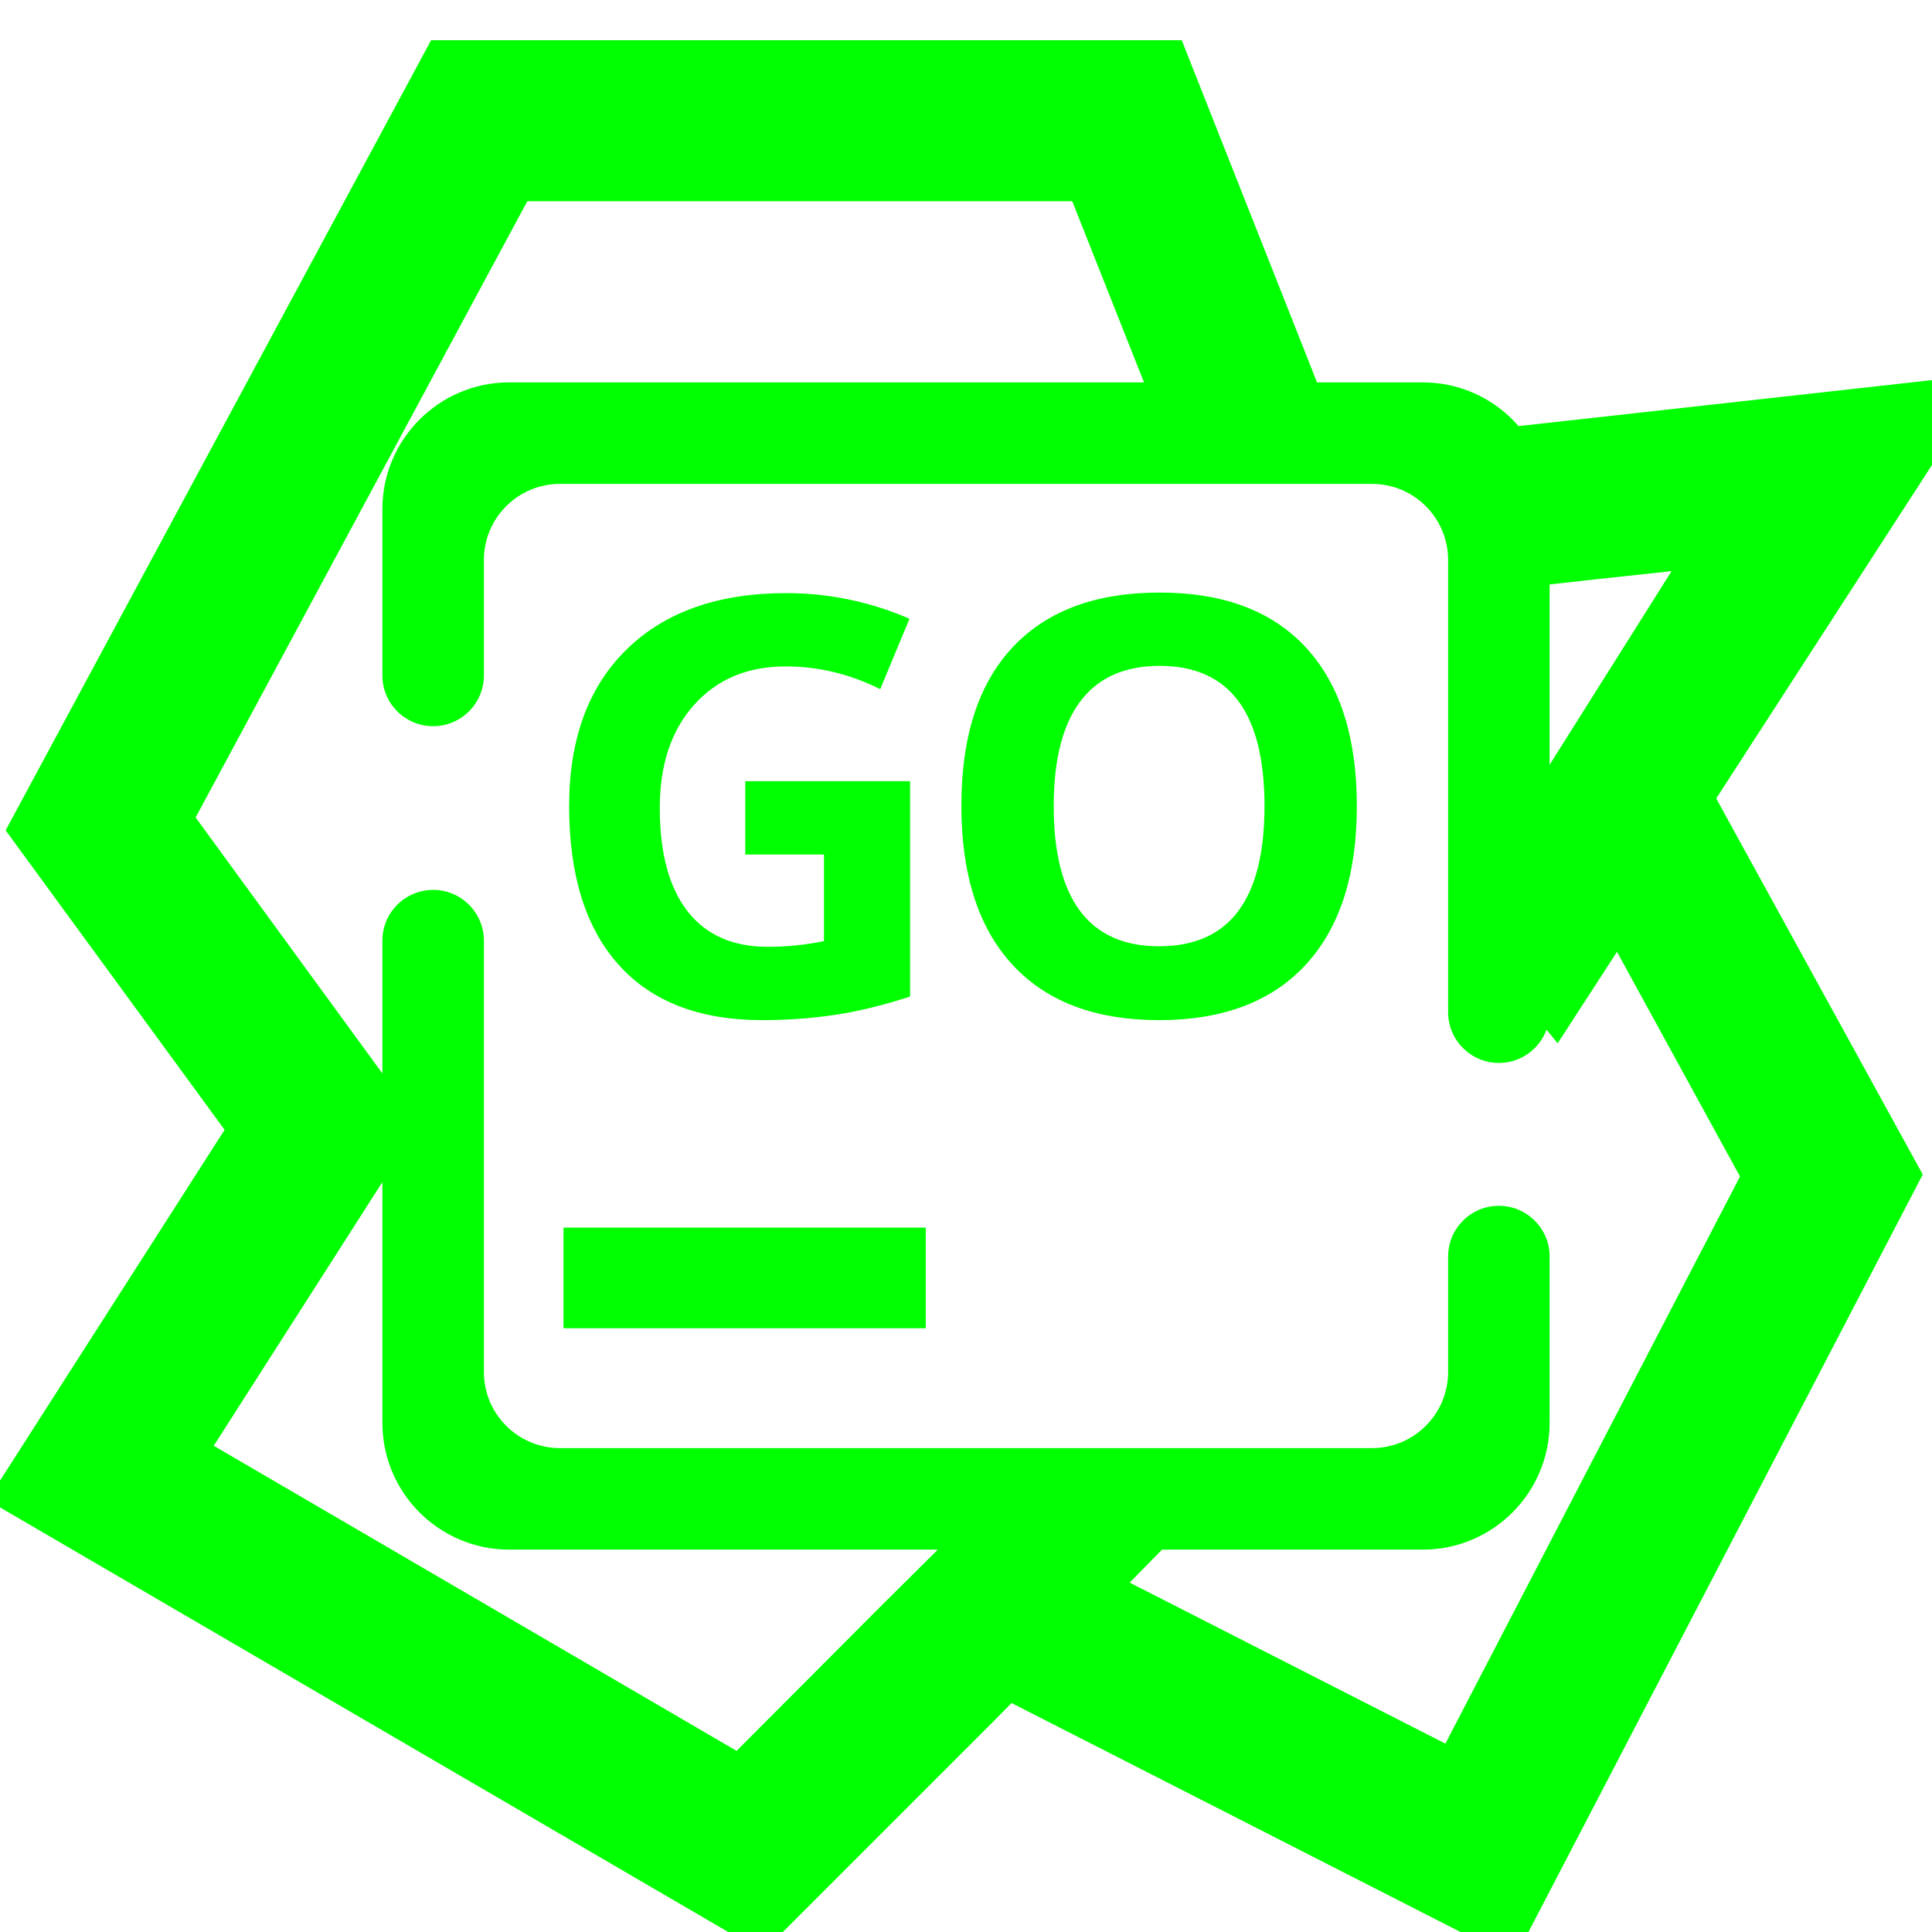 <?xml version="1.0" encoding="UTF-8" standalone="no"?><!-- Generator: Gravit.io --><svg xmlns="http://www.w3.org/2000/svg" xmlns:xlink="http://www.w3.org/1999/xlink" style="isolation:isolate" viewBox="0 0 48 48" width="48pt" height="48pt"><linearGradient id="_lgradient_57" x1="0.835" y1="0.005" x2="0.588" y2="1.054" gradientTransform="matrix(25.46,0,0,30.4,22.31,18.28)" gradientUnits="userSpaceOnUse"><stop offset="0%" stop-opacity="1" style="stop-color:rgb(0,255,0)"/><stop offset="98.696%" stop-opacity="1" style="stop-color:rgb(0,255,0)"/></linearGradient><path d=" M 39.25 21.96 L 38.28 20.21 L 41.79 18.28 L 42.75 20.04 L 47.77 29.18 L 37.62 48.68 L 24.09 41.78 L 22.31 40.87 L 24.13 37.31 L 25.91 38.22 L 35.91 43.32 L 43.23 29.23 L 39.25 21.96 Z " fill="url(#_lgradient_57)"/><linearGradient id="_lgradient_58" x1="0.672" y1="0.021" x2="0.738" y2="0.874" gradientTransform="matrix(33.67,0,0,47.5,-0.31,1)" gradientUnits="userSpaceOnUse"><stop offset="0%" stop-opacity="1" style="stop-color:rgb(0,255,0)"/><stop offset="98.261%" stop-opacity="1" style="stop-color:rgb(0,255,0)"/></linearGradient><path d=" M 21.91 39.88 L 23.33 38.47 L 29.36 38 L 24.74 42.71 L 18.95 48.5 L -0.31 37.27 L 5.58 28.07 L 0.14 20.63 L 10.71 1 L 29.36 1 L 32.63 9.27 L 33.36 11.13 L 29.64 12.022 L 28.91 10.73 L 26.64 5 L 13.1 5 L 4.86 20.31 L 10.42 27.93 L 5.31 35.92 L 18.3 43.5 L 21.91 39.88 Z " fill="url(#_lgradient_58)"/><linearGradient id="_lgradient_59" x1="0.4" y1="0.202" x2="0.365" y2="1.119" gradientTransform="matrix(13.47,0,0,16.64,36,9.28)" gradientUnits="userSpaceOnUse"><stop offset="0%" stop-opacity="1" style="stop-color:rgb(0,255,0)"/><stop offset="97.826%" stop-opacity="1" style="stop-color:rgb(0,255,0)"/></linearGradient><path d=" M 39.67 14.39 L 37.69 14.61 L 37.24 10.64 L 39.23 10.42 L 49.47 9.28 L 39.79 24.24 L 38.7 25.92 L 36 22.635 L 37.24 21 L 41.53 14.19 L 39.67 14.39 Z " fill="url(#_lgradient_59)"/><linearGradient id="_lgradient_60" x1="0.062" y1="0.147" x2="1.017" y2="1.274" gradientTransform="matrix(29,0,0,29,9.5,9.5)" gradientUnits="userSpaceOnUse"><stop offset="0%" stop-opacity="1" style="stop-color:rgb(0,255,0)"/><stop offset="98.261%" stop-opacity="1" style="stop-color:rgb(0,255,0)"/></linearGradient><path d=" M 35.978 31.218 L 35.978 31.218 C 35.978 30.523 36.543 29.958 37.239 29.958 L 37.239 29.958 C 37.935 29.958 38.5 30.523 38.5 31.218 L 38.5 31.218 L 38.5 35.348 C 38.5 37.088 37.088 38.5 35.348 38.5 L 12.652 38.5 C 10.912 38.5 9.5 37.088 9.5 35.348 L 9.5 23.37 L 9.5 23.37 C 9.5 22.674 10.065 22.109 10.761 22.109 L 10.761 22.109 C 11.457 22.109 12.022 22.674 12.022 23.37 L 12.022 23.37 L 12.022 34.087 C 12.022 35.131 12.869 35.978 13.913 35.978 L 34.087 35.978 C 35.131 35.978 35.978 35.131 35.978 34.087 L 35.978 31.218 L 35.978 31.218 L 35.978 31.218 Z  M 12.022 16.782 L 12.022 16.782 C 12.022 17.477 11.457 18.042 10.761 18.042 L 10.761 18.042 C 10.065 18.042 9.5 17.477 9.5 16.782 L 9.5 16.782 L 9.5 12.652 C 9.5 10.912 10.912 9.5 12.652 9.5 L 35.348 9.5 C 37.088 9.5 38.5 10.912 38.5 12.652 L 38.5 25.147 L 38.5 25.147 C 38.5 25.843 37.935 26.408 37.239 26.408 L 37.239 26.408 C 36.543 26.408 35.978 25.843 35.978 25.147 L 35.978 25.147 L 35.978 13.913 C 35.978 12.869 35.131 12.022 34.087 12.022 L 13.913 12.022 C 12.869 12.022 12.022 12.869 12.022 13.913 L 12.022 16.782 L 12.022 16.782 L 12.022 16.782 Z  M 18.516 21.23 L 18.516 19.409 L 22.61 19.409 L 22.61 24.759 L 22.61 24.759 Q 21.615 25.084 20.736 25.215 L 20.736 25.215 L 20.736 25.215 Q 19.857 25.345 18.94 25.345 L 18.94 25.345 L 18.94 25.345 Q 16.603 25.345 15.372 23.972 L 15.372 23.972 L 15.372 23.972 Q 14.14 22.599 14.14 20.03 L 14.14 20.03 L 14.14 20.03 Q 14.14 17.531 15.569 16.134 L 15.569 16.134 L 15.569 16.134 Q 16.999 14.736 19.533 14.736 L 19.533 14.736 L 19.533 14.736 Q 21.121 14.736 22.596 15.372 L 22.596 15.372 L 21.869 17.122 L 21.869 17.122 Q 20.74 16.557 19.518 16.557 L 19.518 16.557 L 19.518 16.557 Q 18.1 16.557 17.246 17.51 L 17.246 17.51 L 17.246 17.51 Q 16.392 18.463 16.392 20.073 L 16.392 20.073 L 16.392 20.073 Q 16.392 21.752 17.08 22.638 L 17.08 22.638 L 17.08 22.638 Q 17.768 23.524 19.081 23.524 L 19.081 23.524 L 19.081 23.524 Q 19.765 23.524 20.471 23.383 L 20.471 23.383 L 20.471 21.23 L 18.516 21.23 L 18.516 21.23 L 18.516 21.23 Z  M 26.179 20.03 L 26.179 20.03 L 26.179 20.03 Q 26.179 21.759 26.835 22.635 L 26.835 22.635 L 26.835 22.635 Q 27.492 23.51 28.797 23.51 L 28.797 23.51 L 28.797 23.51 Q 31.416 23.51 31.416 20.03 L 31.416 20.03 L 31.416 20.03 Q 31.416 16.543 28.812 16.543 L 28.812 16.543 L 28.812 16.543 Q 27.506 16.543 26.842 17.422 L 26.842 17.422 L 26.842 17.422 Q 26.179 18.301 26.179 20.03 L 26.179 20.03 L 26.179 20.03 Z  M 33.71 20.03 L 33.71 20.03 L 33.71 20.03 Q 33.71 22.592 32.44 23.969 L 32.44 23.969 L 32.44 23.969 Q 31.169 25.345 28.797 25.345 L 28.797 25.345 L 28.797 25.345 Q 26.426 25.345 25.155 23.969 L 25.155 23.969 L 25.155 23.969 Q 23.885 22.592 23.885 20.016 L 23.885 20.016 L 23.885 20.016 Q 23.885 17.44 25.159 16.081 L 25.159 16.081 L 25.159 16.081 Q 26.433 14.722 28.812 14.722 L 28.812 14.722 L 28.812 14.722 Q 31.19 14.722 32.45 16.092 L 32.45 16.092 L 32.45 16.092 Q 33.71 17.461 33.71 20.03 L 33.71 20.03 L 33.71 20.03 Z  M 14 30.5 L 23 30.5 L 23 33 L 14 33 L 14 30.5 Z " fill-rule="evenodd" fill="url(#_lgradient_60)"/></svg>